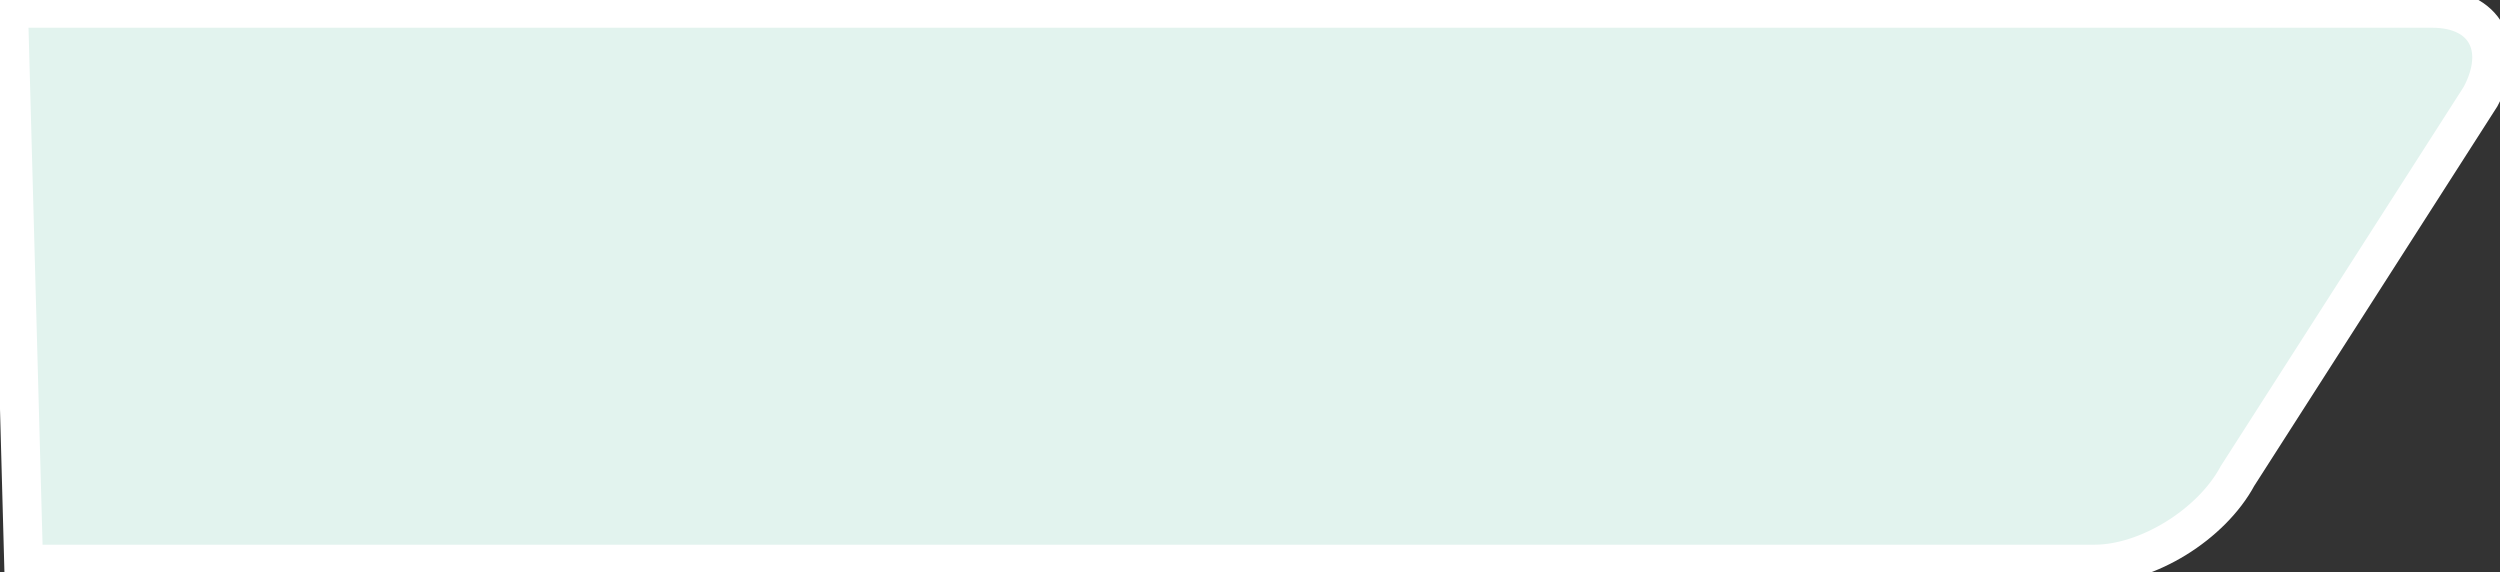 <svg data-name="Group 1919" xmlns="http://www.w3.org/2000/svg" width="643.193" height="147.277"><rect width="100%" height="100%" fill="#333333" stroke="none"/><defs><clipPath id="a"><path data-name="Path 606" d="M0 44.007h643.193V-103.27H0Z" transform="translate(0 103.27)" fill="none"/></clipPath></defs><g data-name="Group 1918" clip-path="url(#a)"><g data-name="Group 1916"><path data-name="Path 604" d="M2.198 2.14h623.593c13.584 0 19.136 10.167 12.4 22.707l-62.513 97.584c-6.736 12.541-23.208 22.709-36.792 22.709H6.084Z" fill="#e2f3ee"/></g><g data-name="Group 1917"><path data-name="Path 605" d="M2.198 2.14h623.593c13.584 0 19.136 10.167 12.4 22.707l-62.513 97.584c-6.736 12.541-23.208 22.709-36.792 22.709H6.084Z" fill="none" stroke="#fff" stroke-width="10"/></g></g></svg>